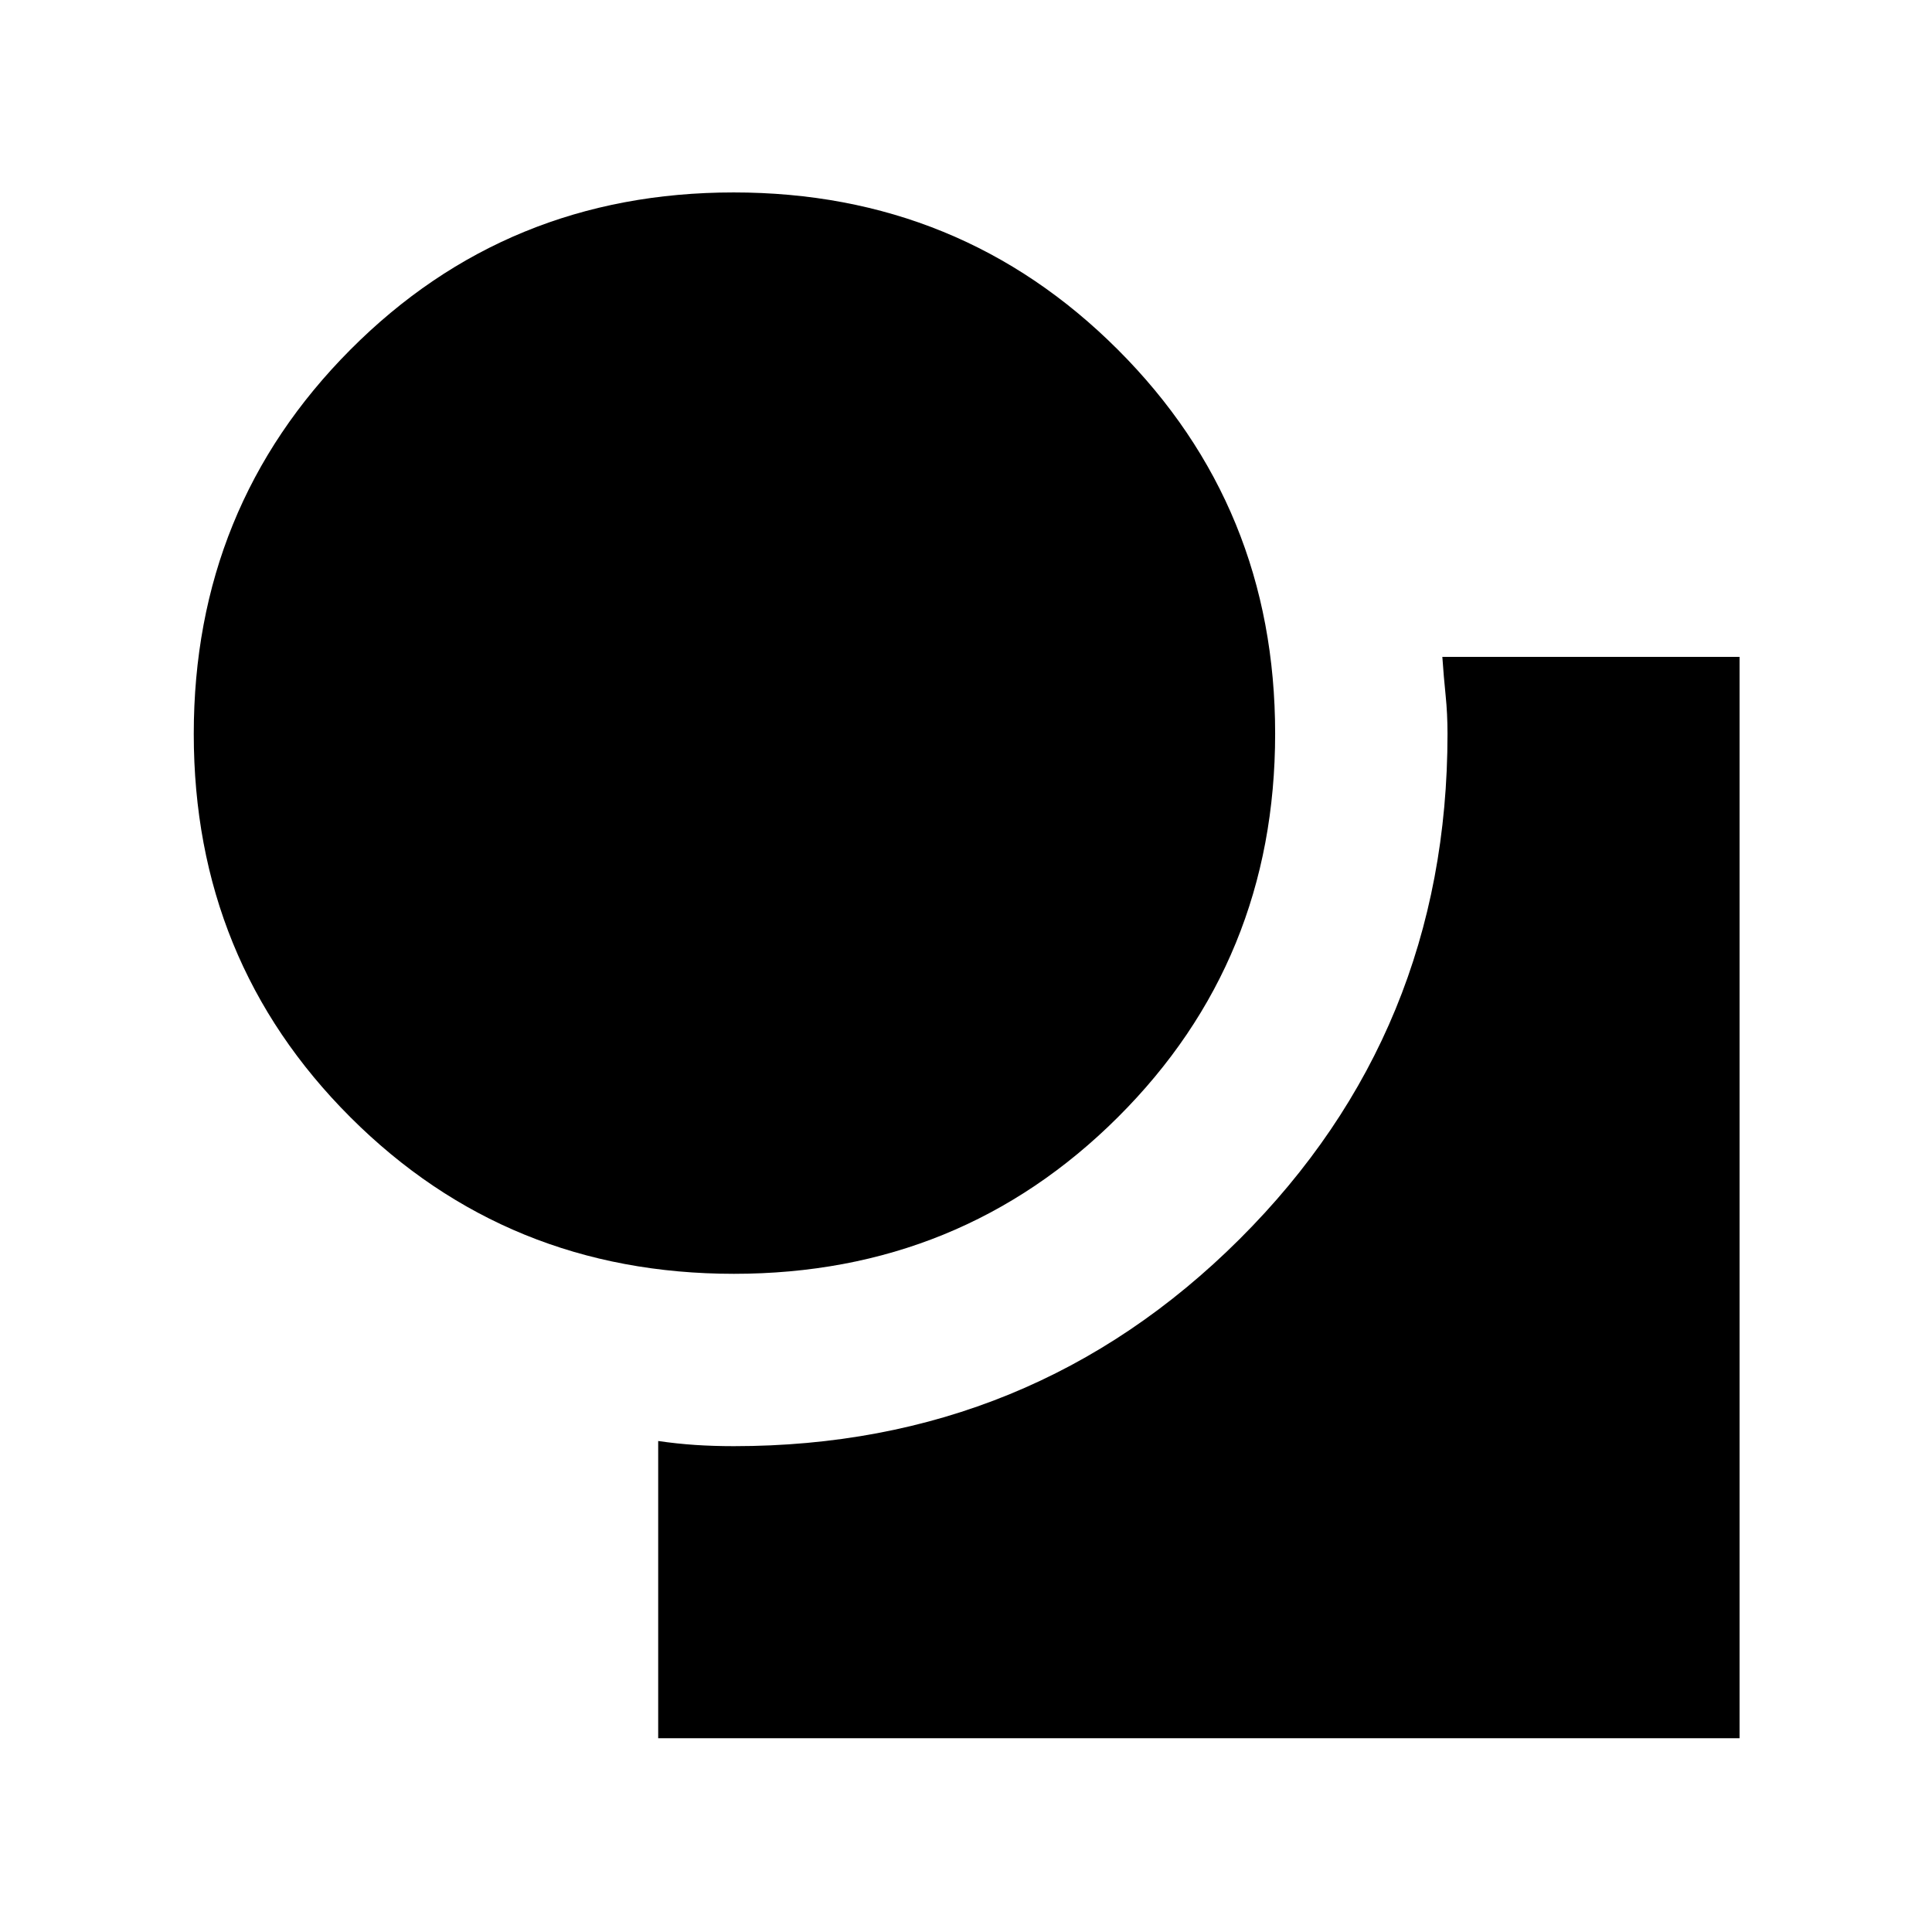 <svg xmlns="http://www.w3.org/2000/svg" height="40" viewBox="0 -960 960 960" width="40"><path d="M364.69-327.05q-112.71 0-190.56-77.78-77.85-77.77-77.85-190.48t77.78-190.89q77.77-78.18 190.48-78.18t190.89 78.1q78.18 78.11 78.18 190.82t-78.1 190.56q-78.11 77.85-190.82 77.85ZM327.05-96.28v-147.69q9.31 1.35 18.45 1.96 9.14.6 19.12.6 148.1 0 251.37-102.93 103.27-102.94 103.27-251.04 0-9.98-.94-19.12t-1.63-19.11h147.69v537.33H327.05Z"/></svg>